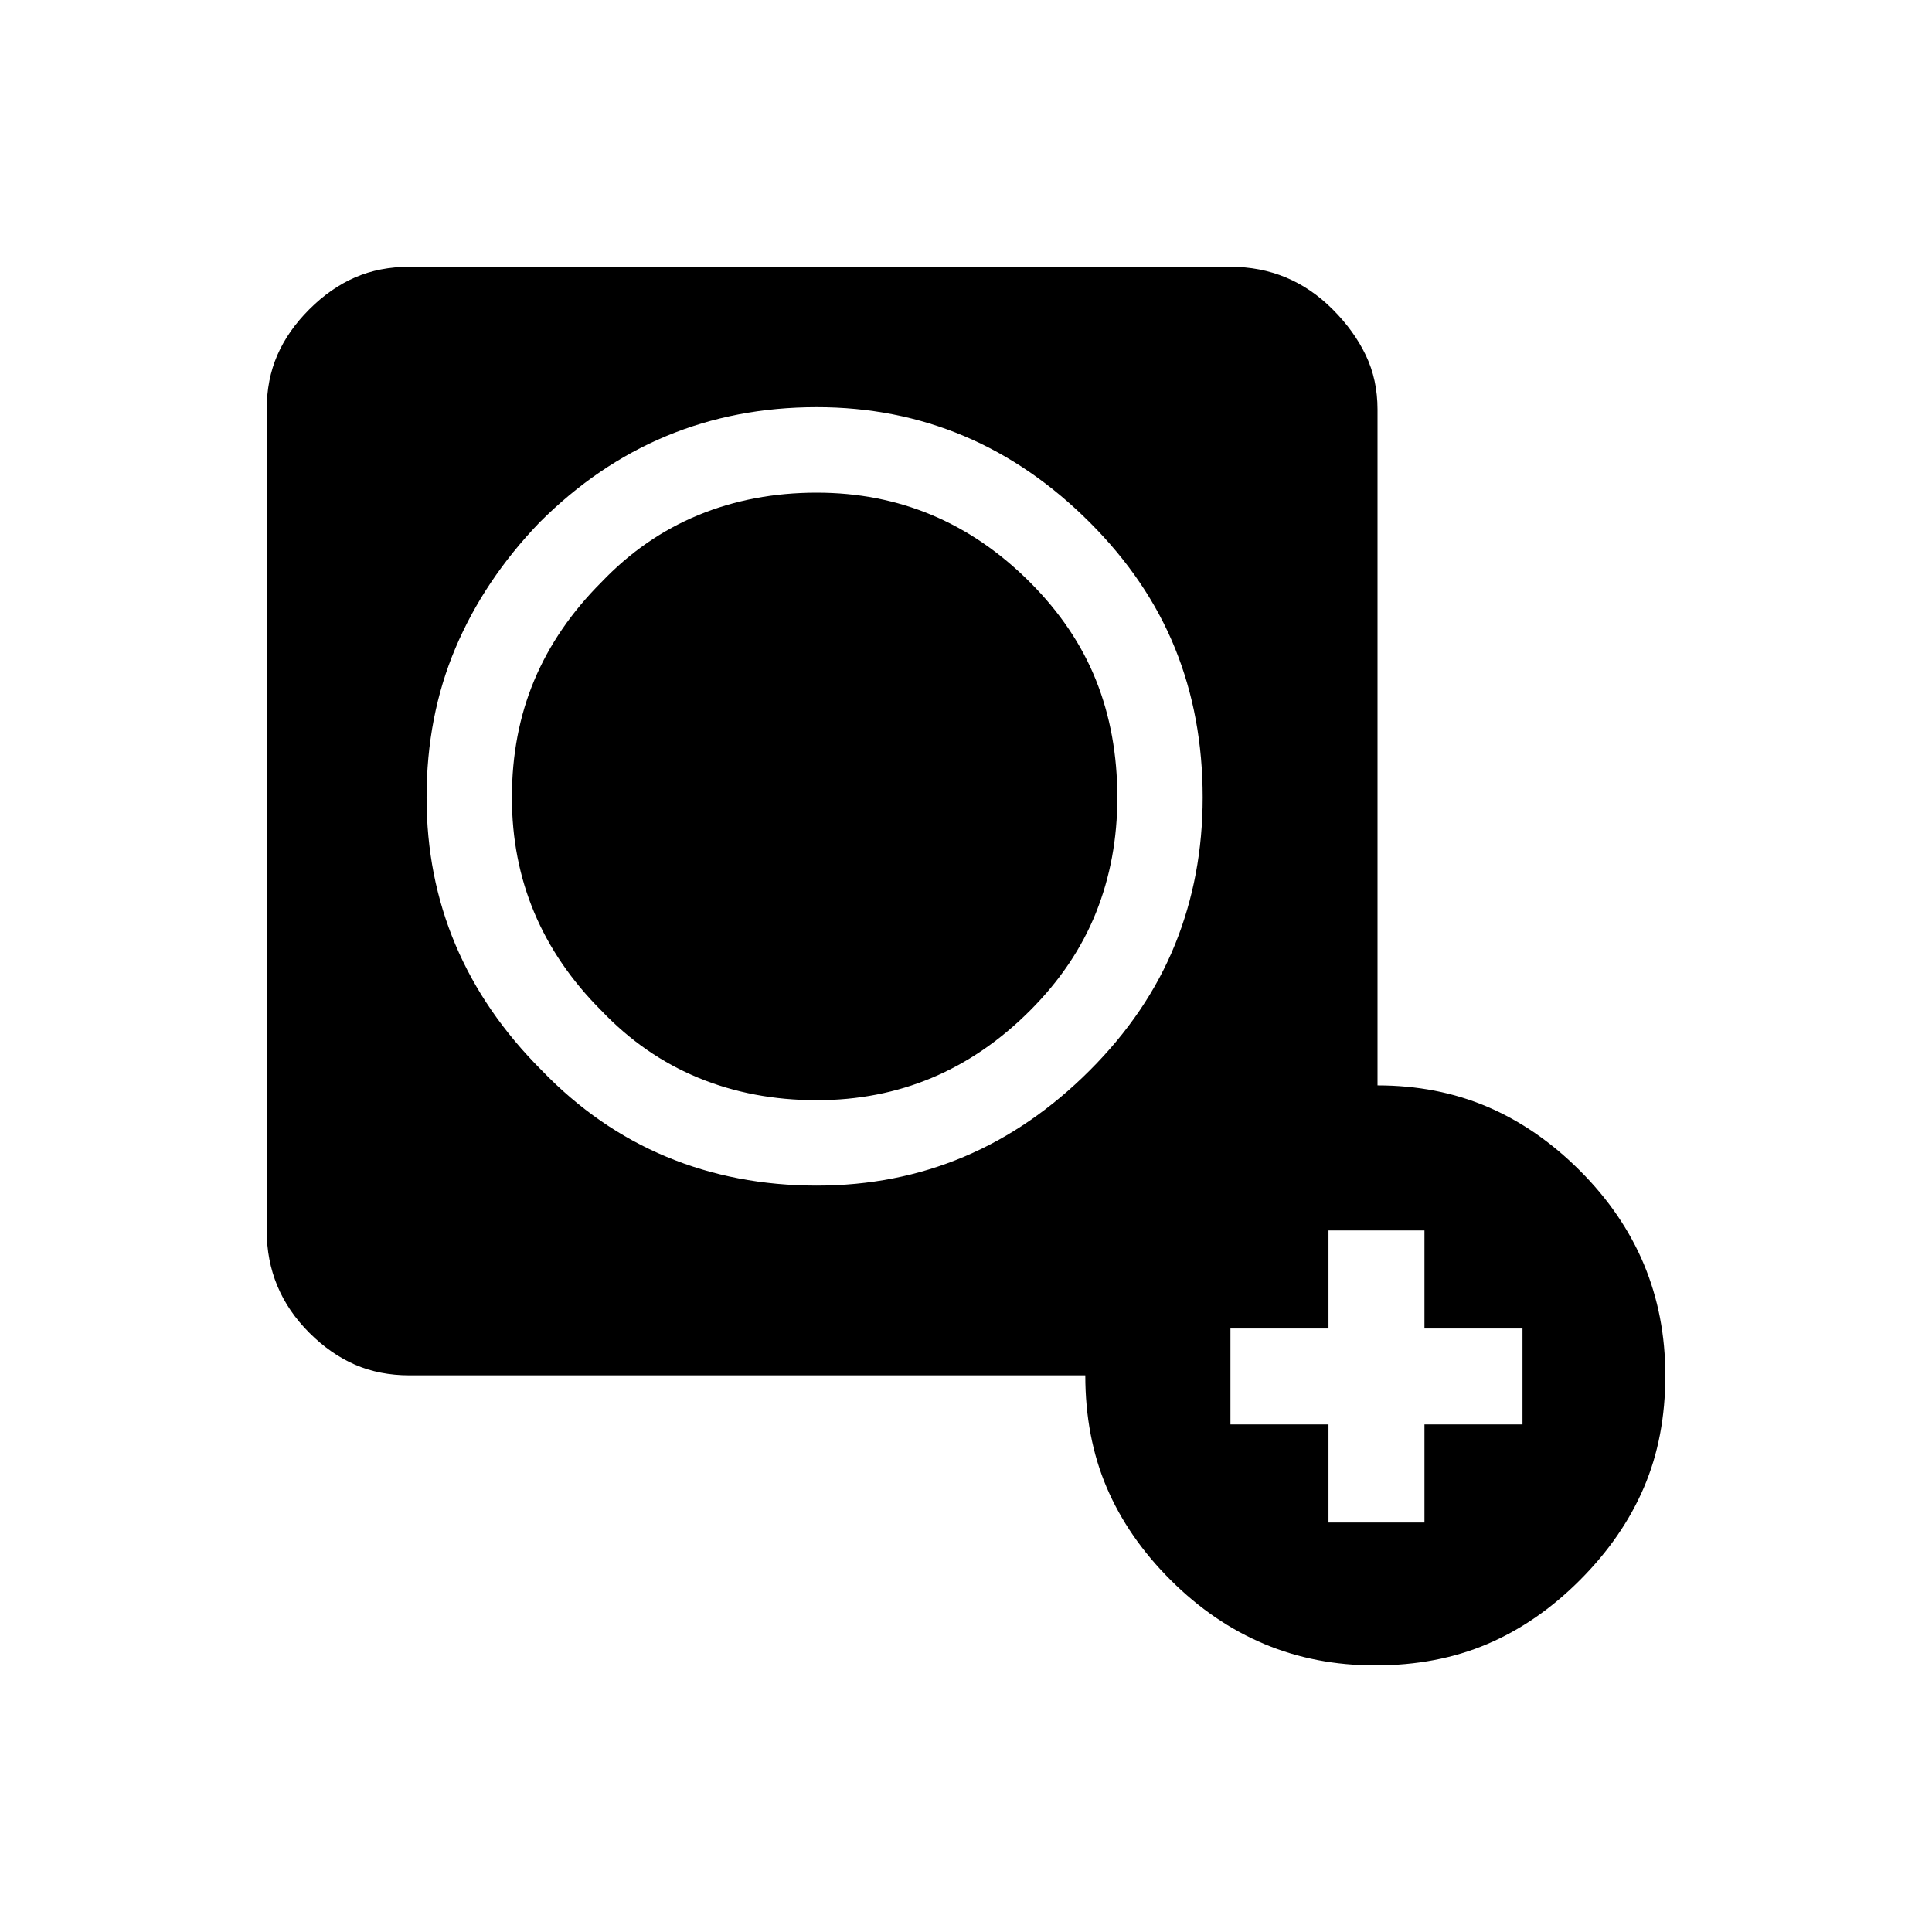 <svg xmlns="http://www.w3.org/2000/svg" class="cel-icon cel-icon-stroke-width" viewBox="0 0 24 24"><path d="M10.146 6.12q-.795 0-1.47.278t-1.205.834q-.556.556-.834 1.218t-.278 1.457q0 .768.278 1.43t.834 1.218q.53.556 1.205.834t1.47.278q.768 0 1.43-.278t1.218-.834.821-1.218.265-1.43q0-.795-.265-1.457t-.821-1.218-1.218-.834-1.43-.278zm8.767 11.575h-1.218v1.218h-1.192v-1.218h-1.218v-1.192h1.218v-1.218h1.192v1.218h1.218v1.192zm-8.767-2.967q-1.007 0-1.867-.358T6.73 13.297q-.715-.715-1.073-1.563t-.358-1.828q0-1.006.358-1.854t1.046-1.563q.715-.715 1.576-1.073t1.867-.358q.98 0 1.828.358t1.563 1.073 1.059 1.563.344 1.854q0 .98-.344 1.828t-1.059 1.563-1.563 1.073-1.828.358zm6.966-1.245V5.087q0-.371-.146-.675t-.411-.569-.583-.397-.689-.132H5.086q-.371 0-.675.132t-.569.397-.397.569-.132.675v10.197q0 .371.132.689t.397.583.569.397.675.132h8.396q0 .768.265 1.391t.795 1.152 1.165.795 1.377.265q.768 0 1.391-.265t1.152-.795.795-1.152.265-1.391q0-.742-.265-1.377t-.795-1.165-1.152-.795-1.364-.265z"/></svg>